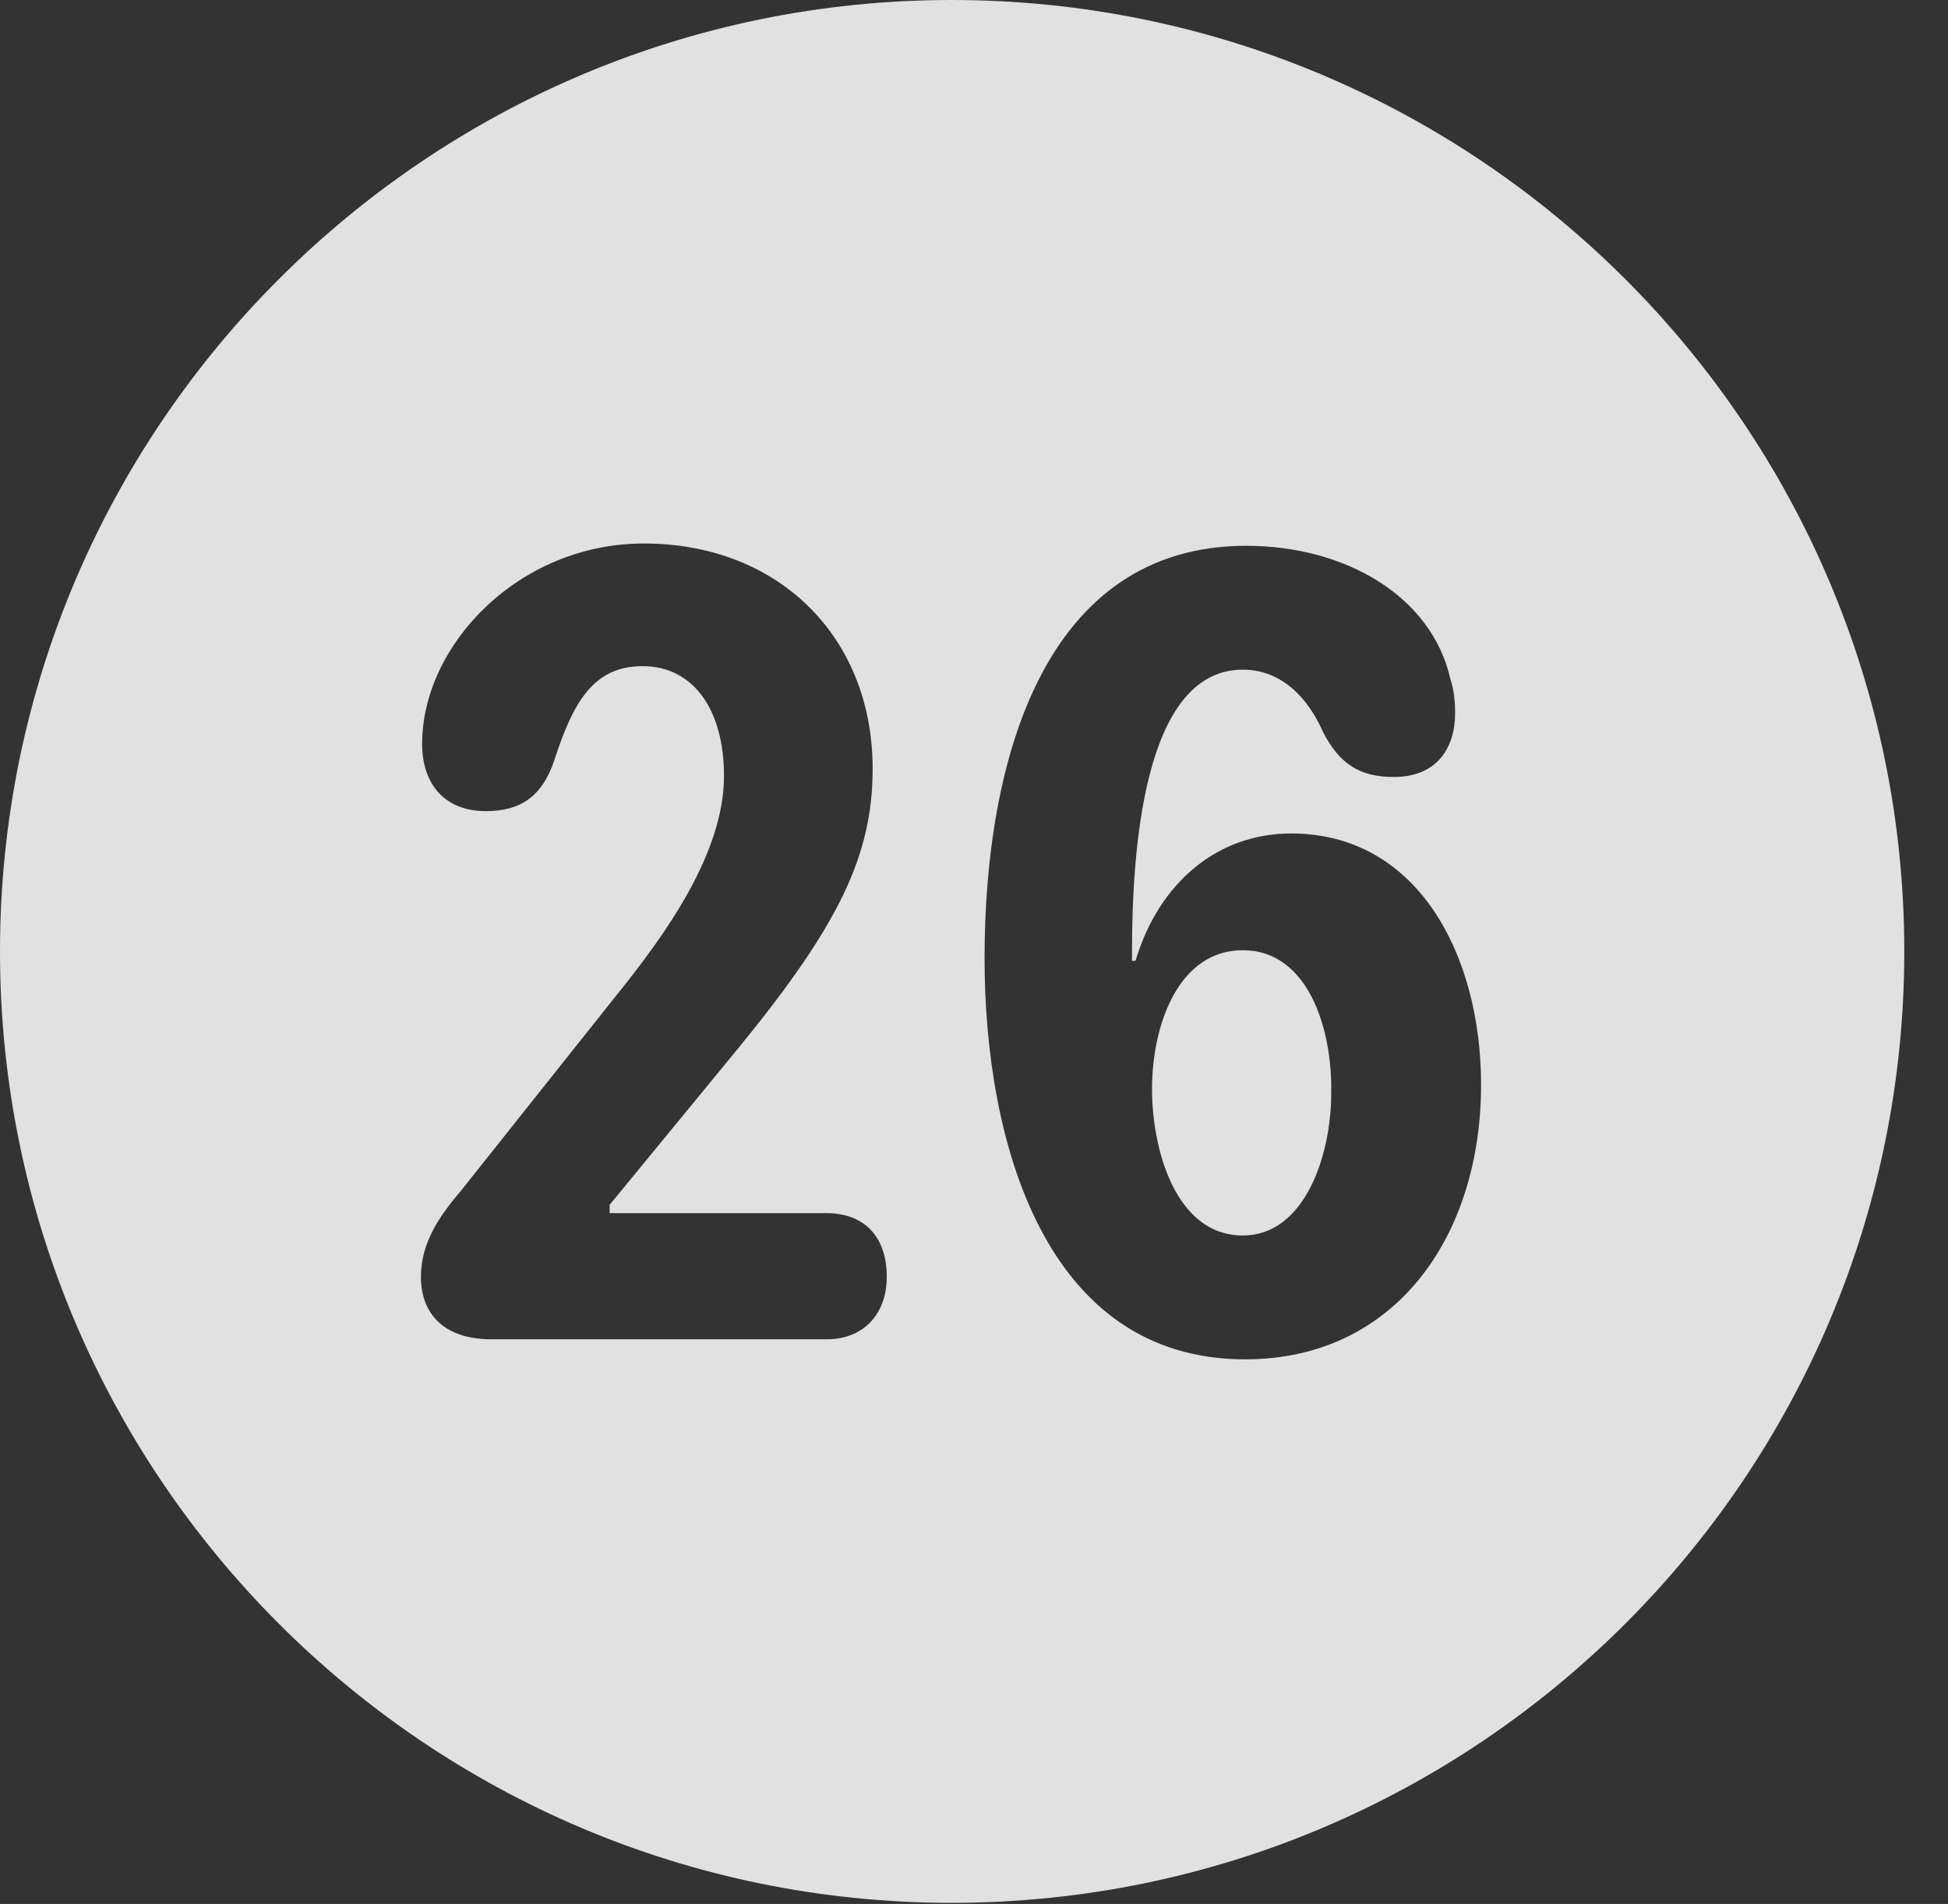 <?xml version="1.0" encoding="UTF-8"?>
<!--Generator: Apple Native CoreSVG 341-->
<!DOCTYPE svg
PUBLIC "-//W3C//DTD SVG 1.1//EN"
       "http://www.w3.org/Graphics/SVG/1.1/DTD/svg11.dtd">
<svg version="1.1" xmlns="http://www.w3.org/2000/svg" xmlns:xlink="http://www.w3.org/1999/xlink" viewBox="0 0 16.133 15.771">
 <rect x="0" y="0" width="16.133" height="15.771" fill="#333333" stroke="none"/>
 <g>
  <rect height="15.771" opacity="0" width="16.133" x="0" y="0"/>
  <path d="M15.771 7.881C15.771 12.227 12.236 15.762 7.881 15.762C3.535 15.762 0 12.227 0 7.881C0 3.535 3.535 0 7.881 0C12.236 0 15.771 3.535 15.771 7.881ZM8.154 7.939C8.154 9.453 8.652 11.26 10.312 11.26C11.553 11.26 12.266 10.244 12.266 8.984C12.266 7.92 11.748 6.904 10.693 6.904C10.088 6.904 9.6 7.305 9.404 7.959L9.375 7.959C9.375 7.939 9.375 7.91 9.375 7.891C9.375 7.07 9.463 5.547 10.293 5.547C10.605 5.547 10.83 5.771 10.957 6.064C11.094 6.328 11.26 6.436 11.543 6.436C11.904 6.436 12.051 6.191 12.051 5.908C12.051 5.811 12.041 5.713 12.012 5.625C11.855 4.932 11.133 4.521 10.322 4.521C8.652 4.521 8.154 6.289 8.154 7.939ZM3.496 6.162C3.496 6.494 3.682 6.719 4.023 6.719C4.316 6.719 4.492 6.592 4.59 6.299C4.746 5.82 4.912 5.518 5.322 5.518C5.742 5.518 5.996 5.879 5.996 6.426C5.996 7.07 5.508 7.744 5.107 8.242L3.818 9.863C3.652 10.059 3.486 10.283 3.486 10.576C3.486 10.869 3.662 11.094 4.072 11.094L6.846 11.094C7.148 11.094 7.344 10.889 7.344 10.576C7.344 10.234 7.148 10.049 6.846 10.049L5.049 10.049L5.049 9.98L6.123 8.672C6.953 7.656 7.227 7.08 7.227 6.367C7.227 5.273 6.445 4.502 5.332 4.502C4.297 4.502 3.496 5.342 3.496 6.162ZM11.025 9.053C11.025 9.58 10.801 10.234 10.293 10.234C9.736 10.234 9.541 9.521 9.541 9.023C9.541 8.477 9.766 7.871 10.293 7.871C10.83 7.871 11.035 8.516 11.025 9.053Z" fill="white" fill-opacity="0.85"/>
 </g>
</svg>
